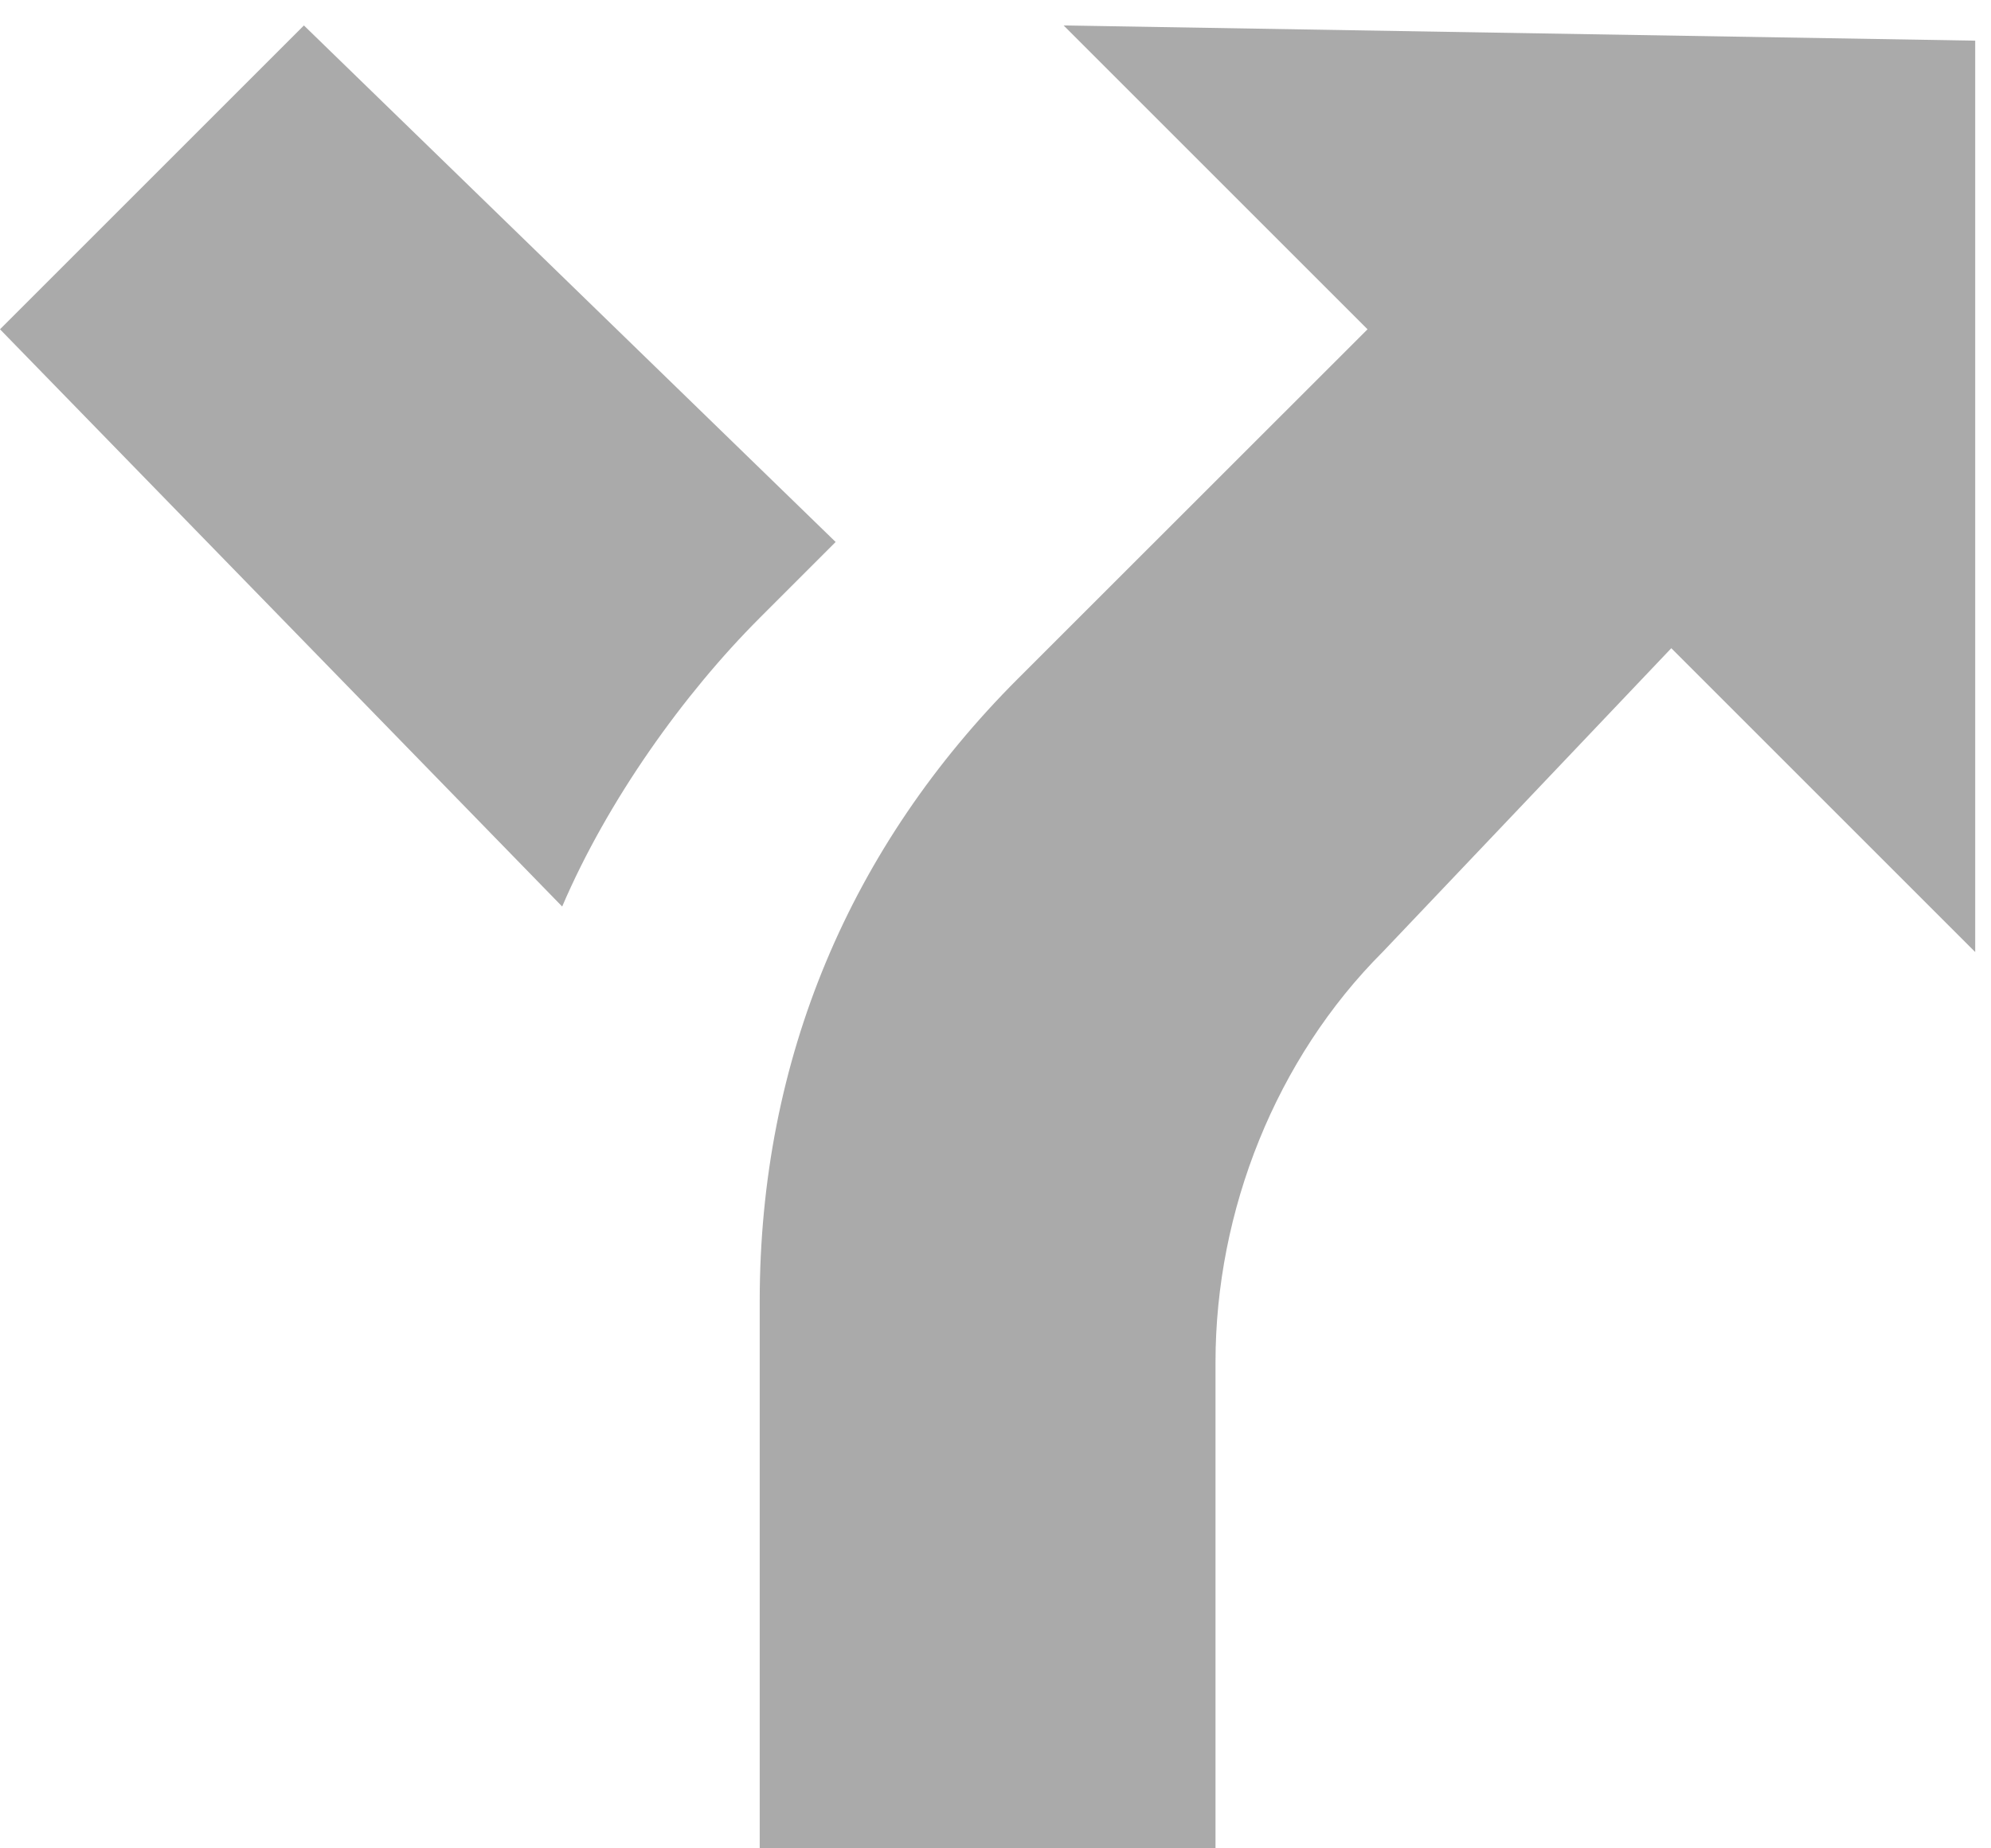 <?xml version="1.0" encoding="utf-8"?>
<!-- Generator: Adobe Illustrator 17.0.0, SVG Export Plug-In . SVG Version: 6.00 Build 0)  -->
<!DOCTYPE svg PUBLIC "-//W3C//DTD SVG 1.1//EN" "http://www.w3.org/Graphics/SVG/1.1/DTD/svg11.dtd">
<svg version="1.1" id="Layer_1" xmlns="http://www.w3.org/2000/svg" xmlns:xlink="http://www.w3.org/1999/xlink" x="0px" y="0px"
	 width="14px" height="13px" viewBox="0 0 14 13" enable-background="new 0 0 14 13" xml:space="preserve">
<g>
	<path fill="#AAAAAA" d="M2.137,0.179L0,2.316l3.953,4.06c0.32-0.748,0.855-1.496,1.389-2.03l0.534-0.534L2.137,0.179z"/>
	<path fill="#AAAAAA" d="M7.479,0.179l2.137,2.137L7.158,4.773c-1.175,1.175-1.816,2.671-1.816,4.38V13h3.205V9.581
		c0-1.068,0.427-2.137,1.175-2.885l2.03-2.137l2.137,2.137v-6.41L7.479,0.179L7.479,0.179z"/>
</g>
</svg>
